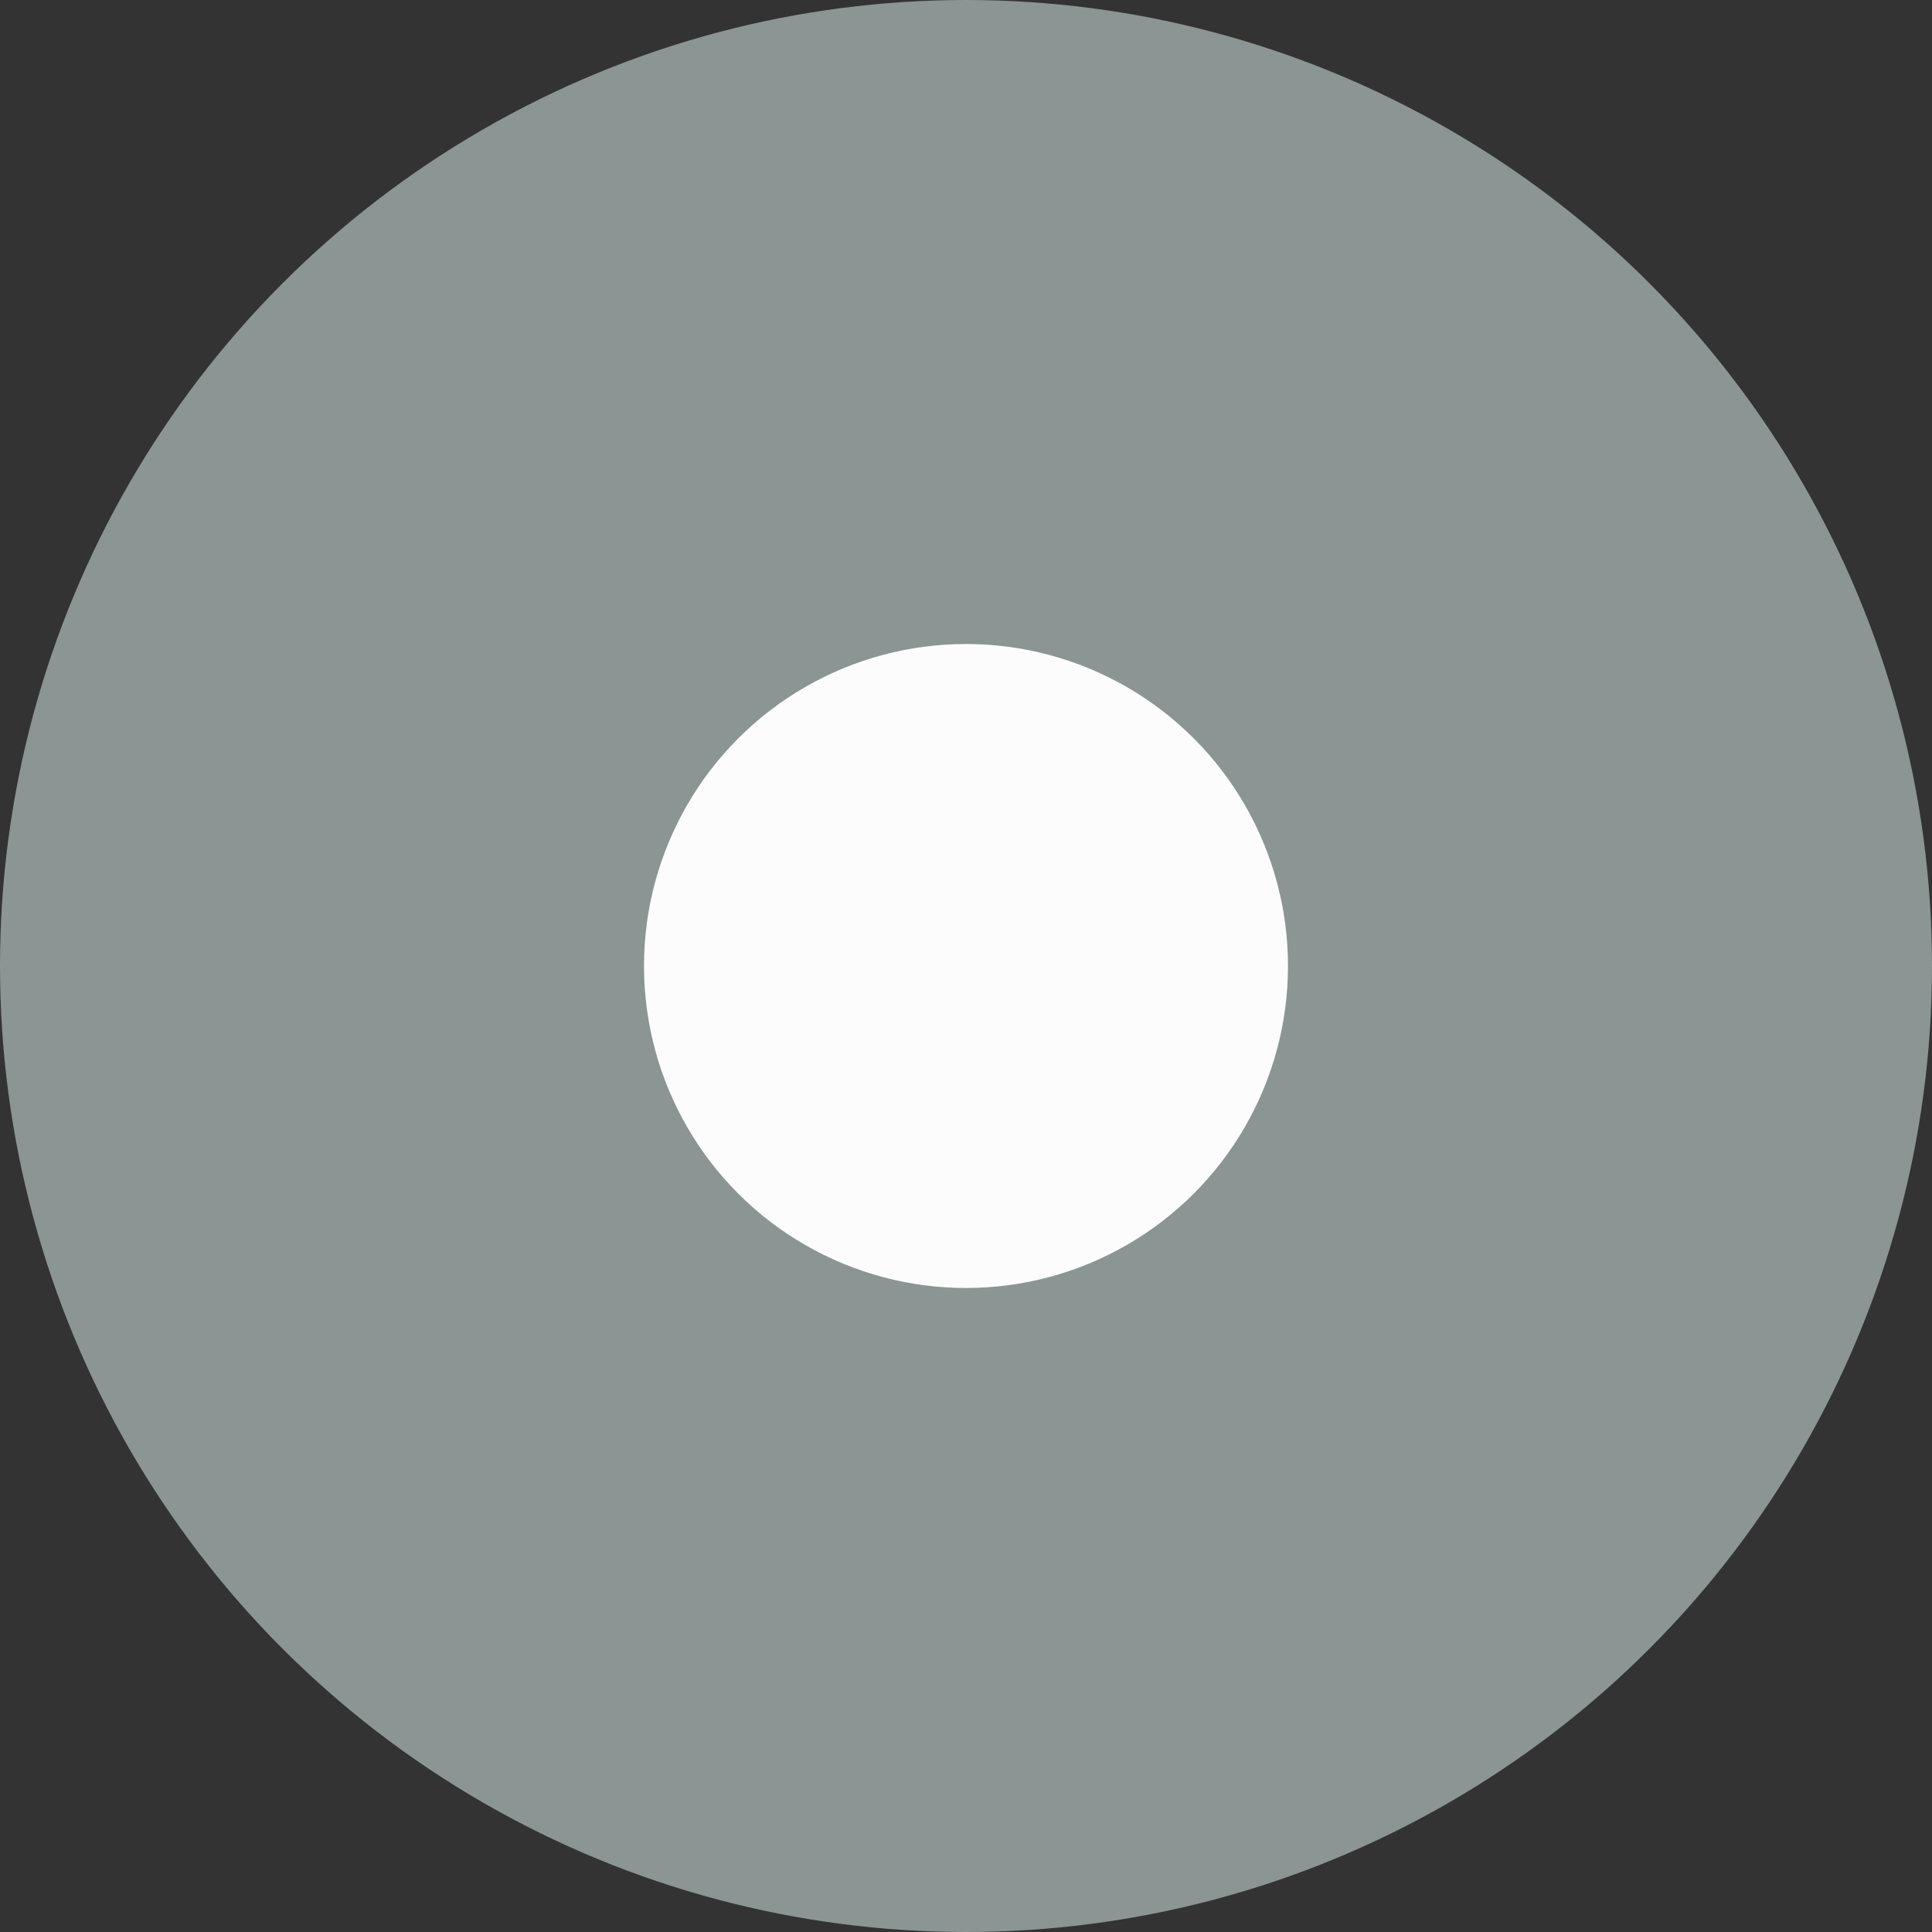 <svg width="48" height="48" viewBox="0 0 48 48" fill="none" xmlns="http://www.w3.org/2000/svg">
<rect x="0" y="0" width="48" height="48" fill="#333333" stroke="none"/>
<g id="dot">
<circle id="Ellipse 147" opacity="0.5" cx="24" cy="24" r="24" fill="#E3F9F7"/>
<circle id="Ellipse 146" cx="24" cy="24" r="8" fill="#FCFCFC"/>
</g>
</svg>
